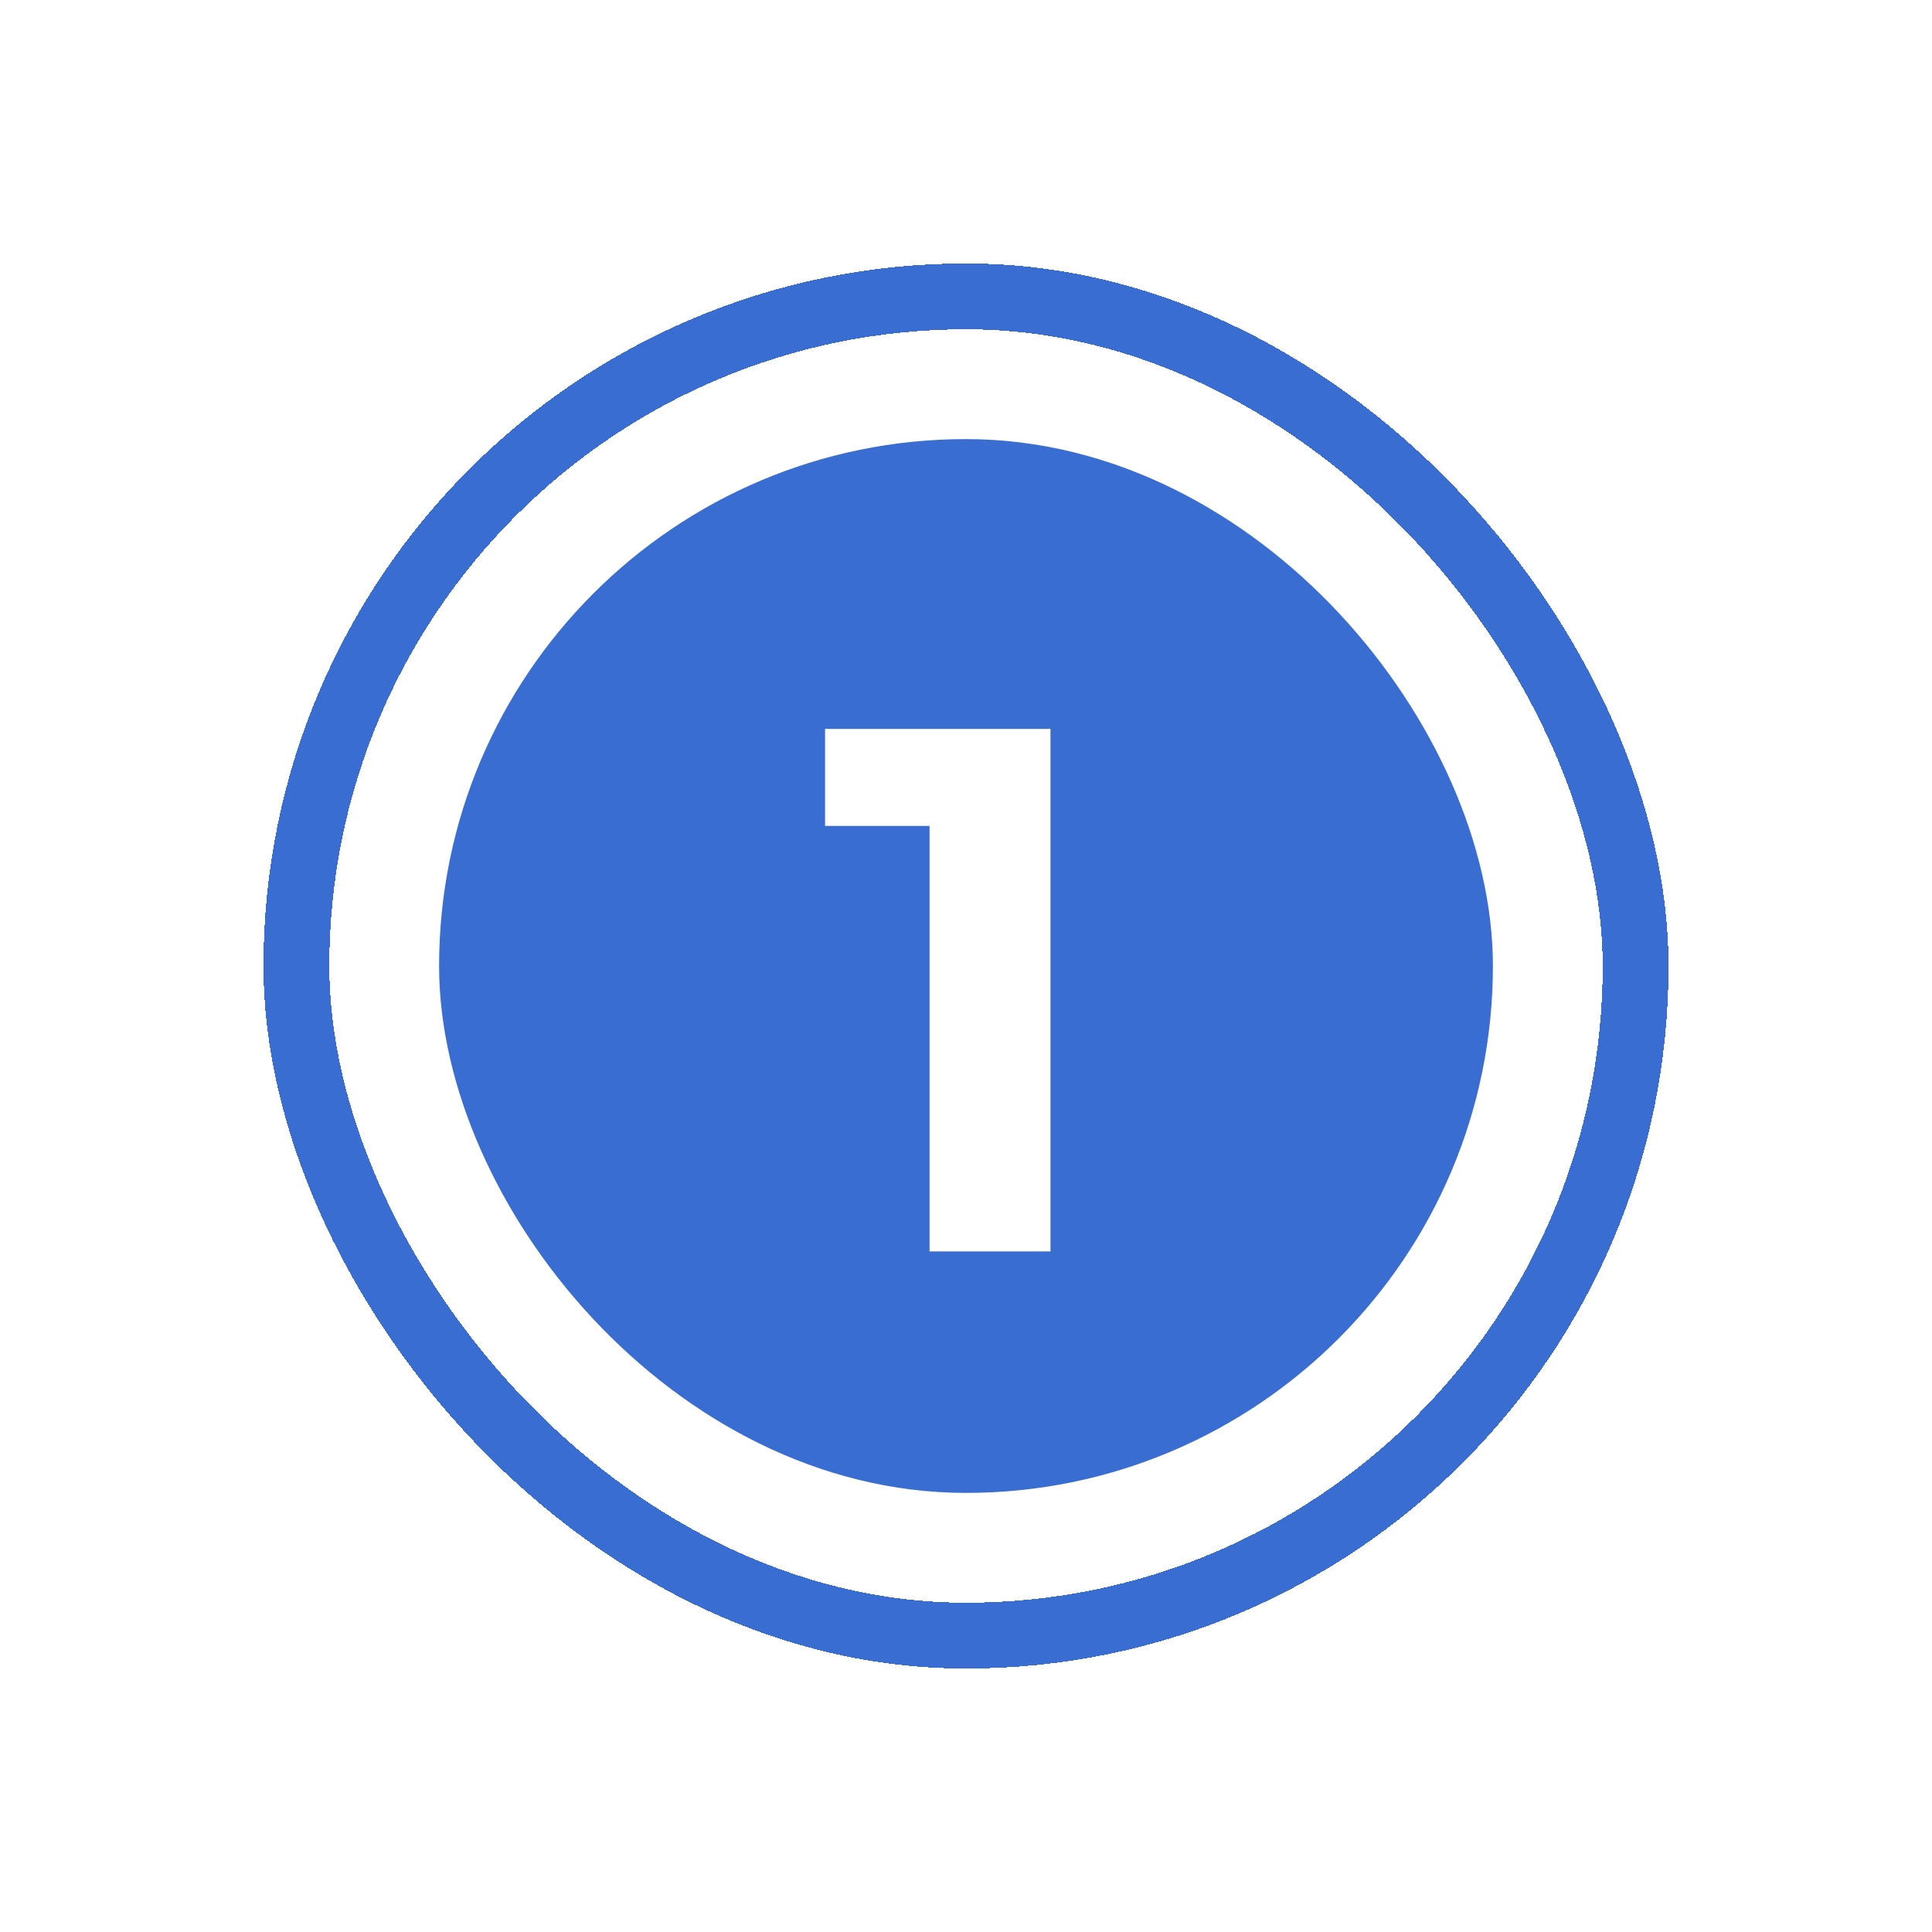 <svg width="44" height="44" viewBox="0 0 44 44" fill="none" xmlns="http://www.w3.org/2000/svg">
<g filter="url(#filter0_d_140_310)">
<rect x="4.75" y="2.75" width="30.5" height="30.5" rx="15.25" stroke="#3A6DD1" stroke-width="1.5" shape-rendering="crispEdges"/>
<rect x="8.75" y="6.75" width="22.5" height="22.5" rx="11.25" fill="#3A6DD1"/>
<rect x="8.75" y="6.75" width="22.5" height="22.5" rx="11.25" stroke="#3A6DD1" stroke-width="1.5"/>
<path d="M19.17 24.5V13.62L20.36 14.81H16.79V12.6H21.924V24.5H19.17Z" fill="white"/>
</g>
<defs>
<filter id="filter0_d_140_310" x="0" y="0" width="44" height="44" filterUnits="userSpaceOnUse" color-interpolation-filters="sRGB">
<feFlood flood-opacity="0" result="BackgroundImageFix"/>
<feColorMatrix in="SourceAlpha" type="matrix" values="0 0 0 0 0 0 0 0 0 0 0 0 0 0 0 0 0 0 127 0" result="hardAlpha"/>
<feOffset dx="2" dy="4"/>
<feGaussianBlur stdDeviation="3"/>
<feComposite in2="hardAlpha" operator="out"/>
<feColorMatrix type="matrix" values="0 0 0 0 0.227 0 0 0 0 0.427 0 0 0 0 0.82 0 0 0 0.3 0"/>
<feBlend mode="normal" in2="BackgroundImageFix" result="effect1_dropShadow_140_310"/>
<feBlend mode="normal" in="SourceGraphic" in2="effect1_dropShadow_140_310" result="shape"/>
</filter>
</defs>
</svg>
